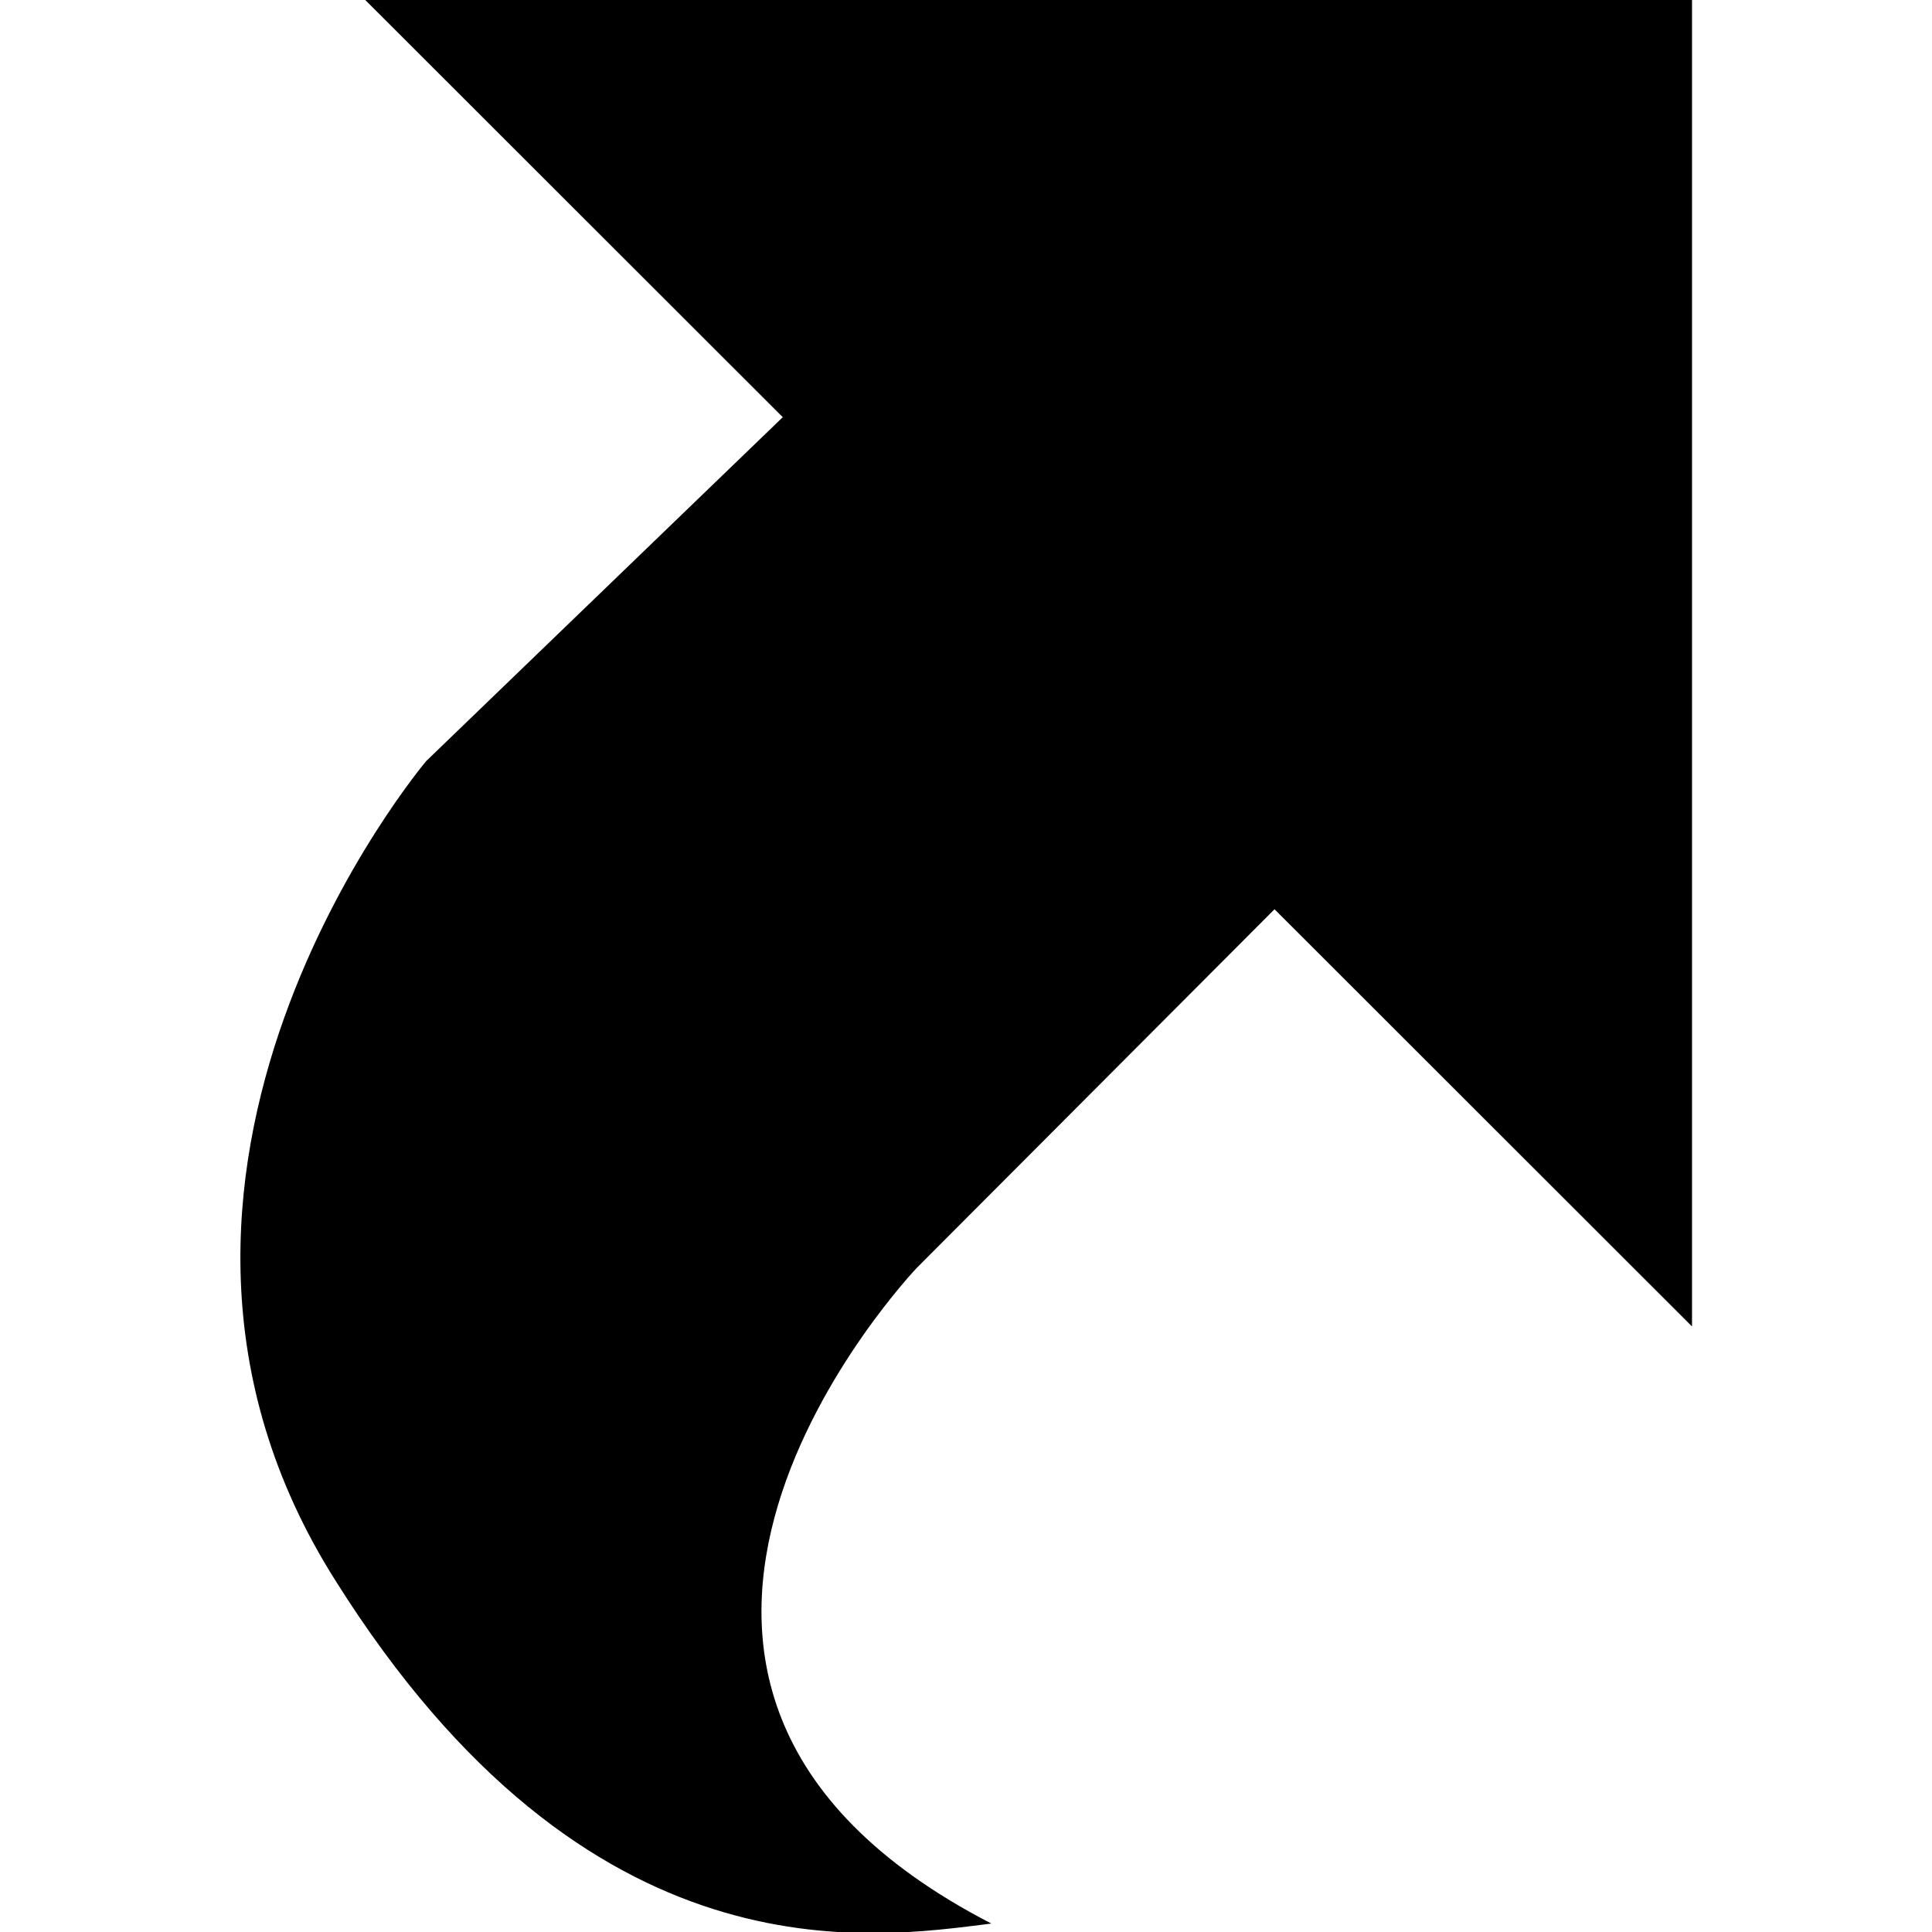 <svg xmlns="http://www.w3.org/2000/svg" viewBox="0 0 64 64"><title>reports</title><g id="arrow"><path d="M25.93,13.82,12.1,0H56.05V43.94L42.22,30.12,30.37,42s-13.08,13.7,2.47,21.72c-4,.5-13.33,2-21.72-11.35-8.56-13.5,3-27.16,3-27.16Z"/></g></svg>